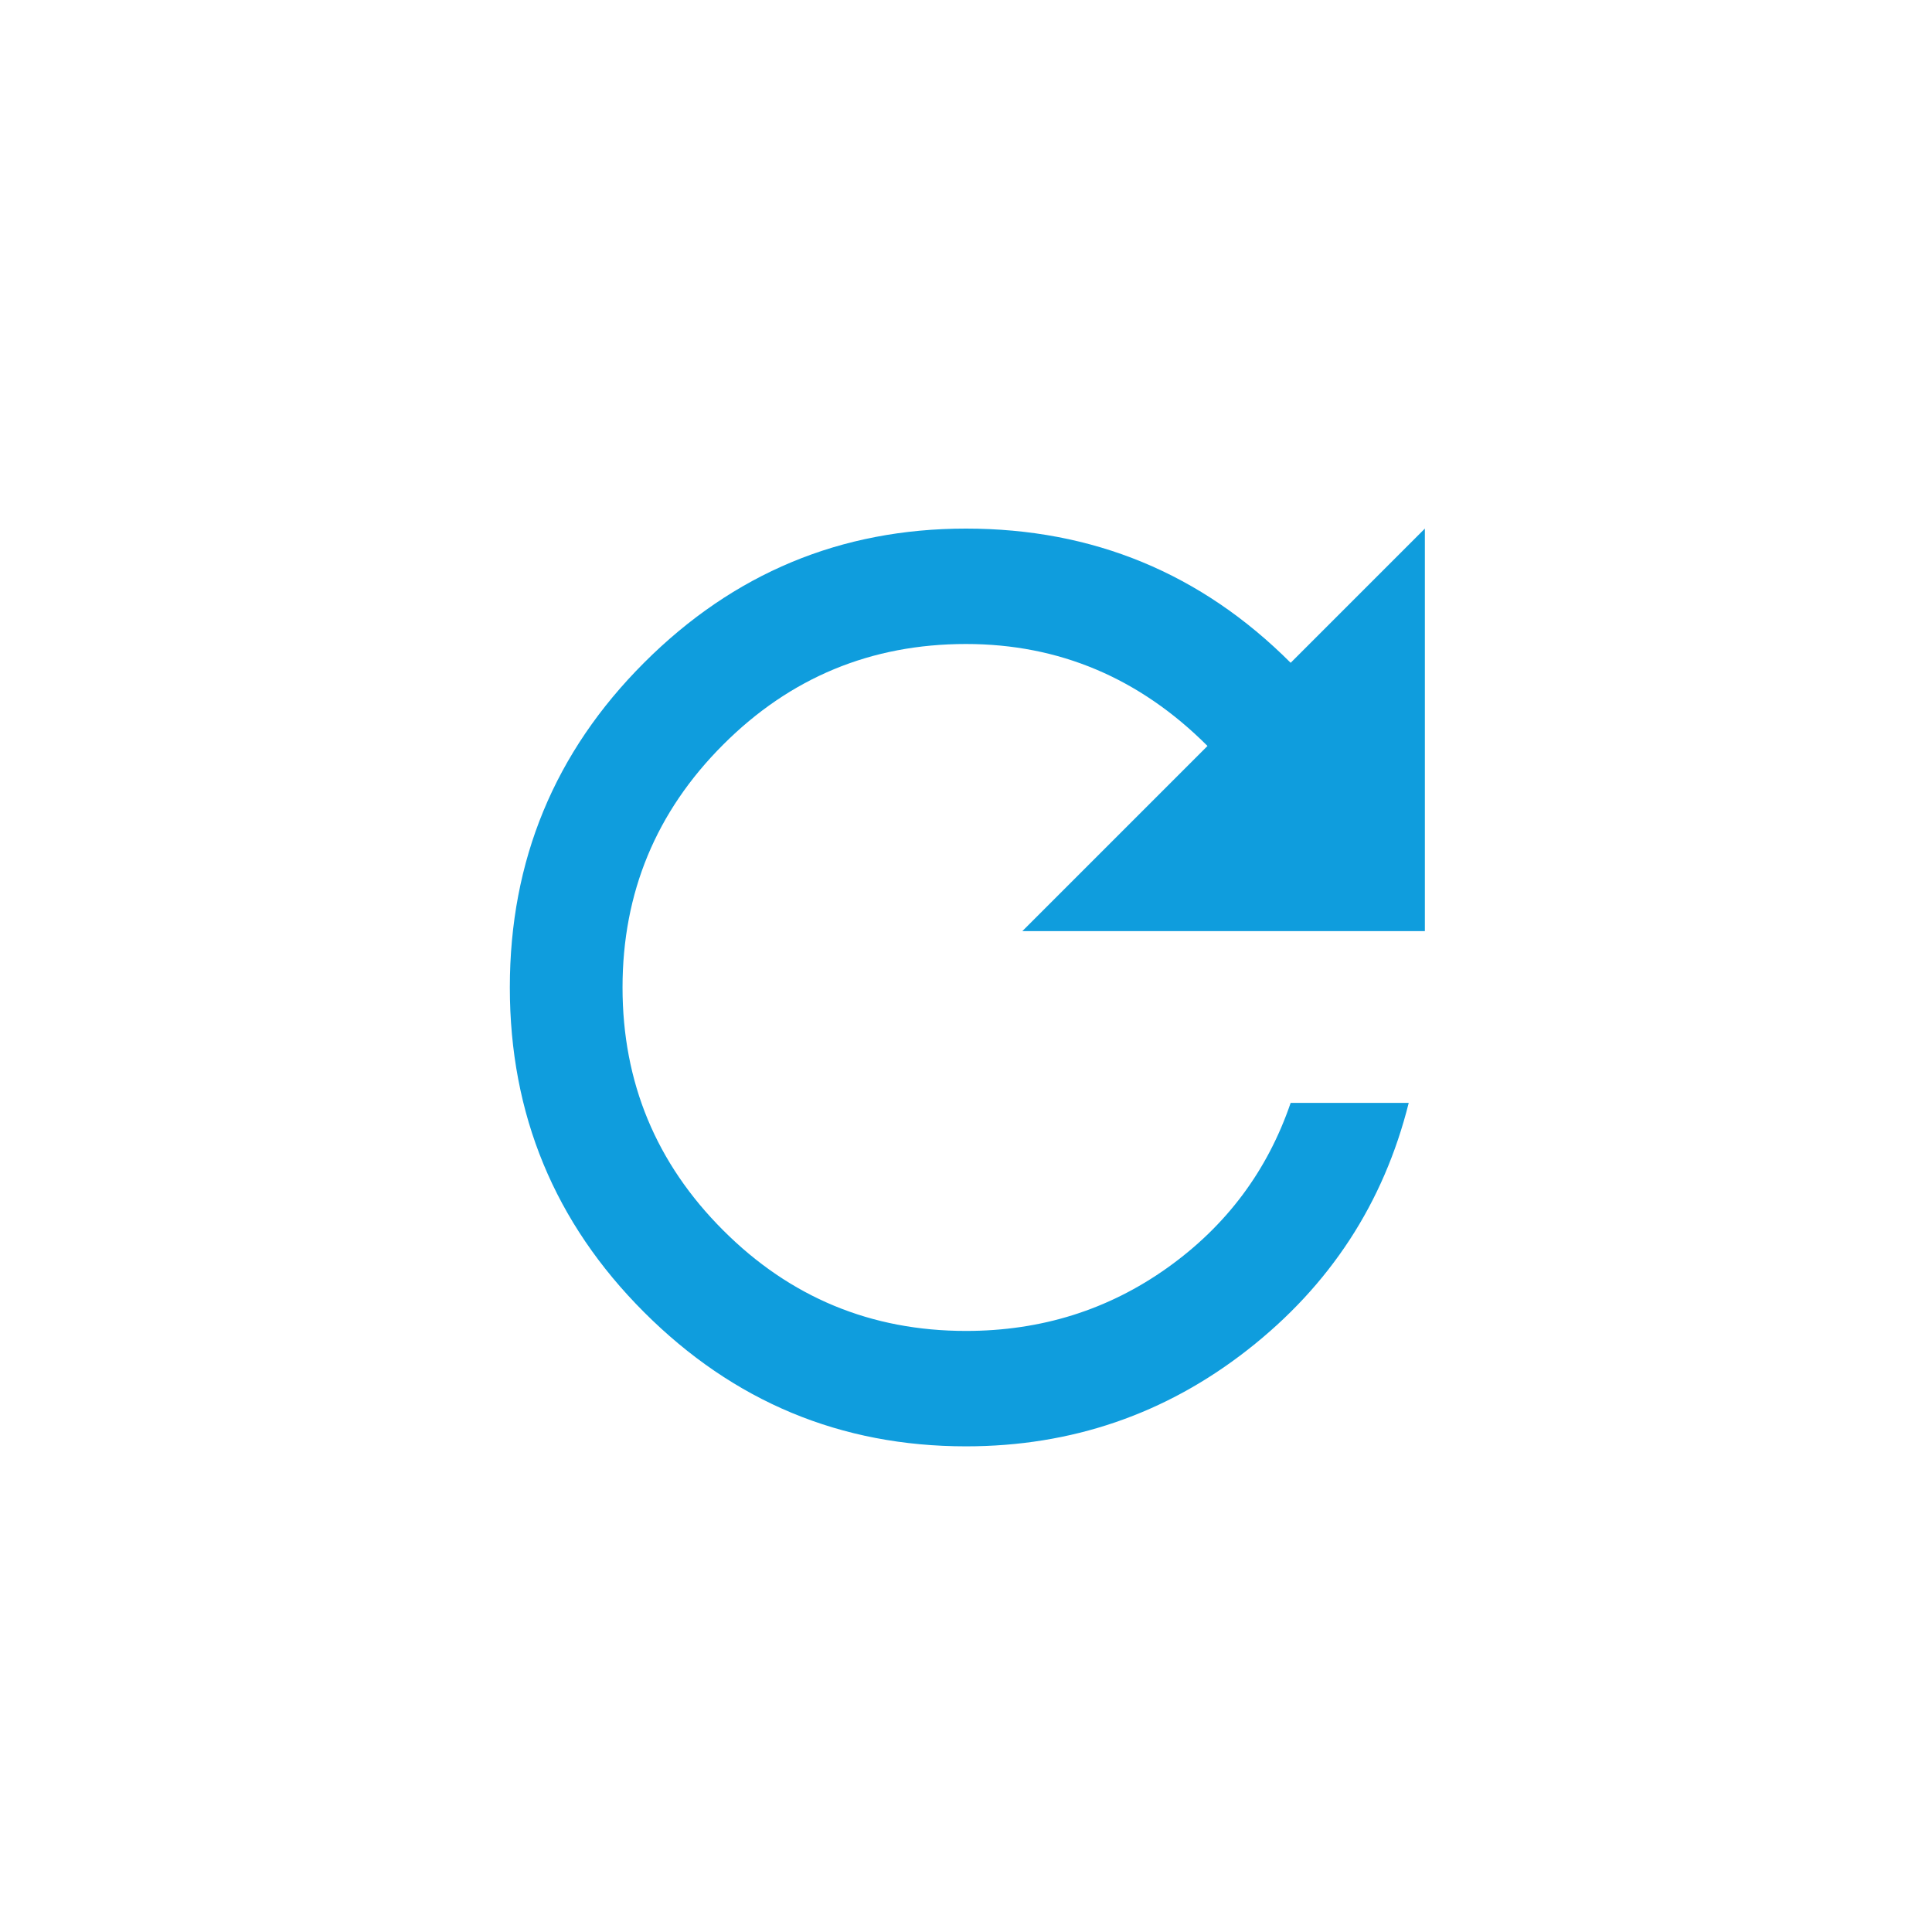 <?xml version="1.0" encoding="UTF-8"?>
<svg width="45px" height="45px" viewBox="0 0 45 45" version="1.1" xmlns="http://www.w3.org/2000/svg" xmlns:xlink="http://www.w3.org/1999/xlink">
    <!-- Generator: Sketch 50.2 (55047) - http://www.bohemiancoding.com/sketch -->
    <title>icon_reset</title>
    <desc>Created with Sketch.</desc>
    <defs></defs>
    <g id="icon_reset" stroke="none" stroke-width="1" fill="none" fill-rule="evenodd">
        <path d="M30.062,15.438 L33.188,12.312 L33.188,21.688 L23.812,21.688 L28.125,17.375 C26.542,15.792 24.667,15 22.5,15 C20.292,15 18.406,15.781 16.844,17.344 C15.281,18.906 14.5,20.792 14.5,23 C14.5,25.208 15.281,27.094 16.844,28.656 C18.406,30.219 20.292,31 22.5,31 C24.25,31 25.812,30.51 27.188,29.531 C28.563,28.552 29.521,27.271 30.062,25.688 L32.812,25.688 C32.229,28.021 30.979,29.937 29.062,31.438 C27.146,32.938 24.958,33.688 22.5,33.688 C19.583,33.688 17.083,32.646 15,30.562 C12.917,28.479 11.875,25.958 11.875,23 C11.875,20.042 12.917,17.521 15,15.438 C17.083,13.354 19.583,12.312 22.5,12.312 C25.458,12.312 27.979,13.354 30.062,15.438 Z" id="border_left" fill="#0F9DDD"></path>
    </g>
</svg>
